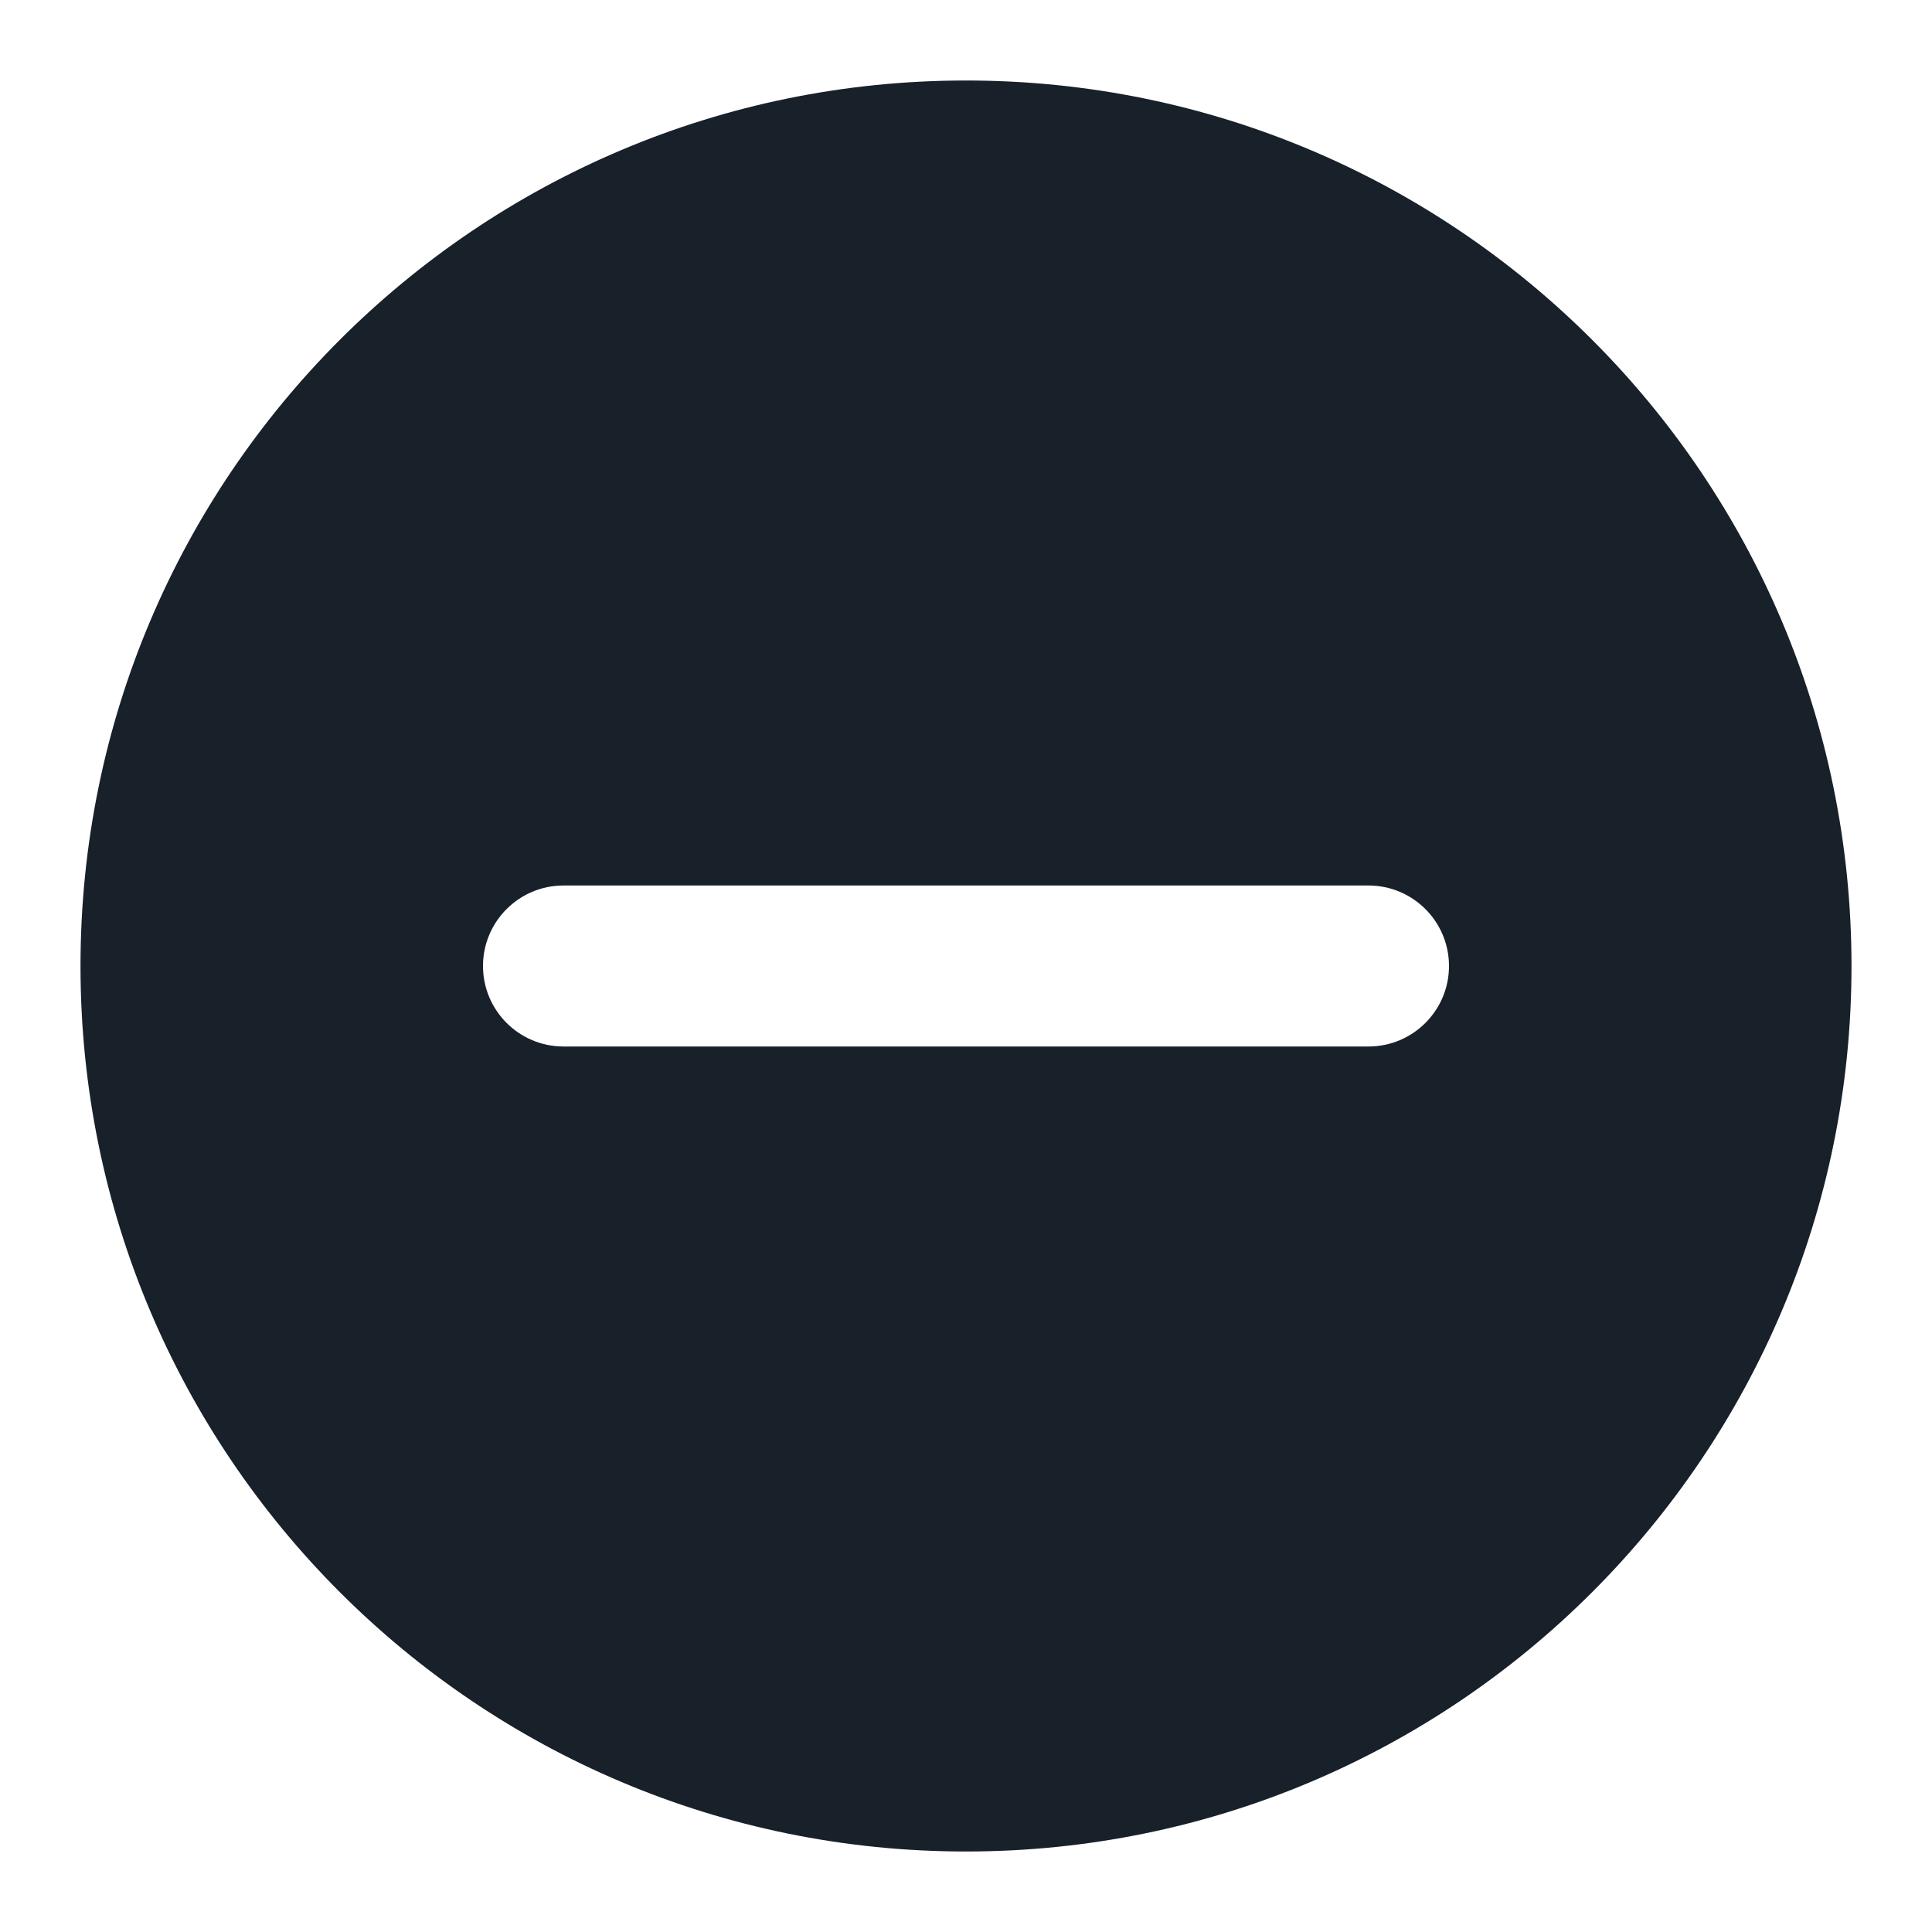 <svg width="12" height="12" viewBox="0 0 12 12" fill="none" xmlns="http://www.w3.org/2000/svg">
<g clip-path="url(#clip0_2389_8389)">
<path fill-rule="evenodd" clip-rule="evenodd" d="M11.5 6C11.5 9.038 9.038 11.5 6 11.5C2.962 11.5 0.5 9.038 0.5 6C0.5 2.962 2.962 0.5 6 0.5C9.038 0.5 11.5 2.962 11.5 6ZM3 6C3 5.724 3.224 5.5 3.5 5.5H8.5C8.776 5.5 9 5.724 9 6C9 6.276 8.776 6.5 8.5 6.5H3.5C3.224 6.5 3 6.276 3 6Z" fill="#18202A"/>
</g>
<defs>
<clipPath id="clip0_2389_8389">
<rect width="12" height="12" fill="white"/>
</clipPath>
</defs>
</svg>
